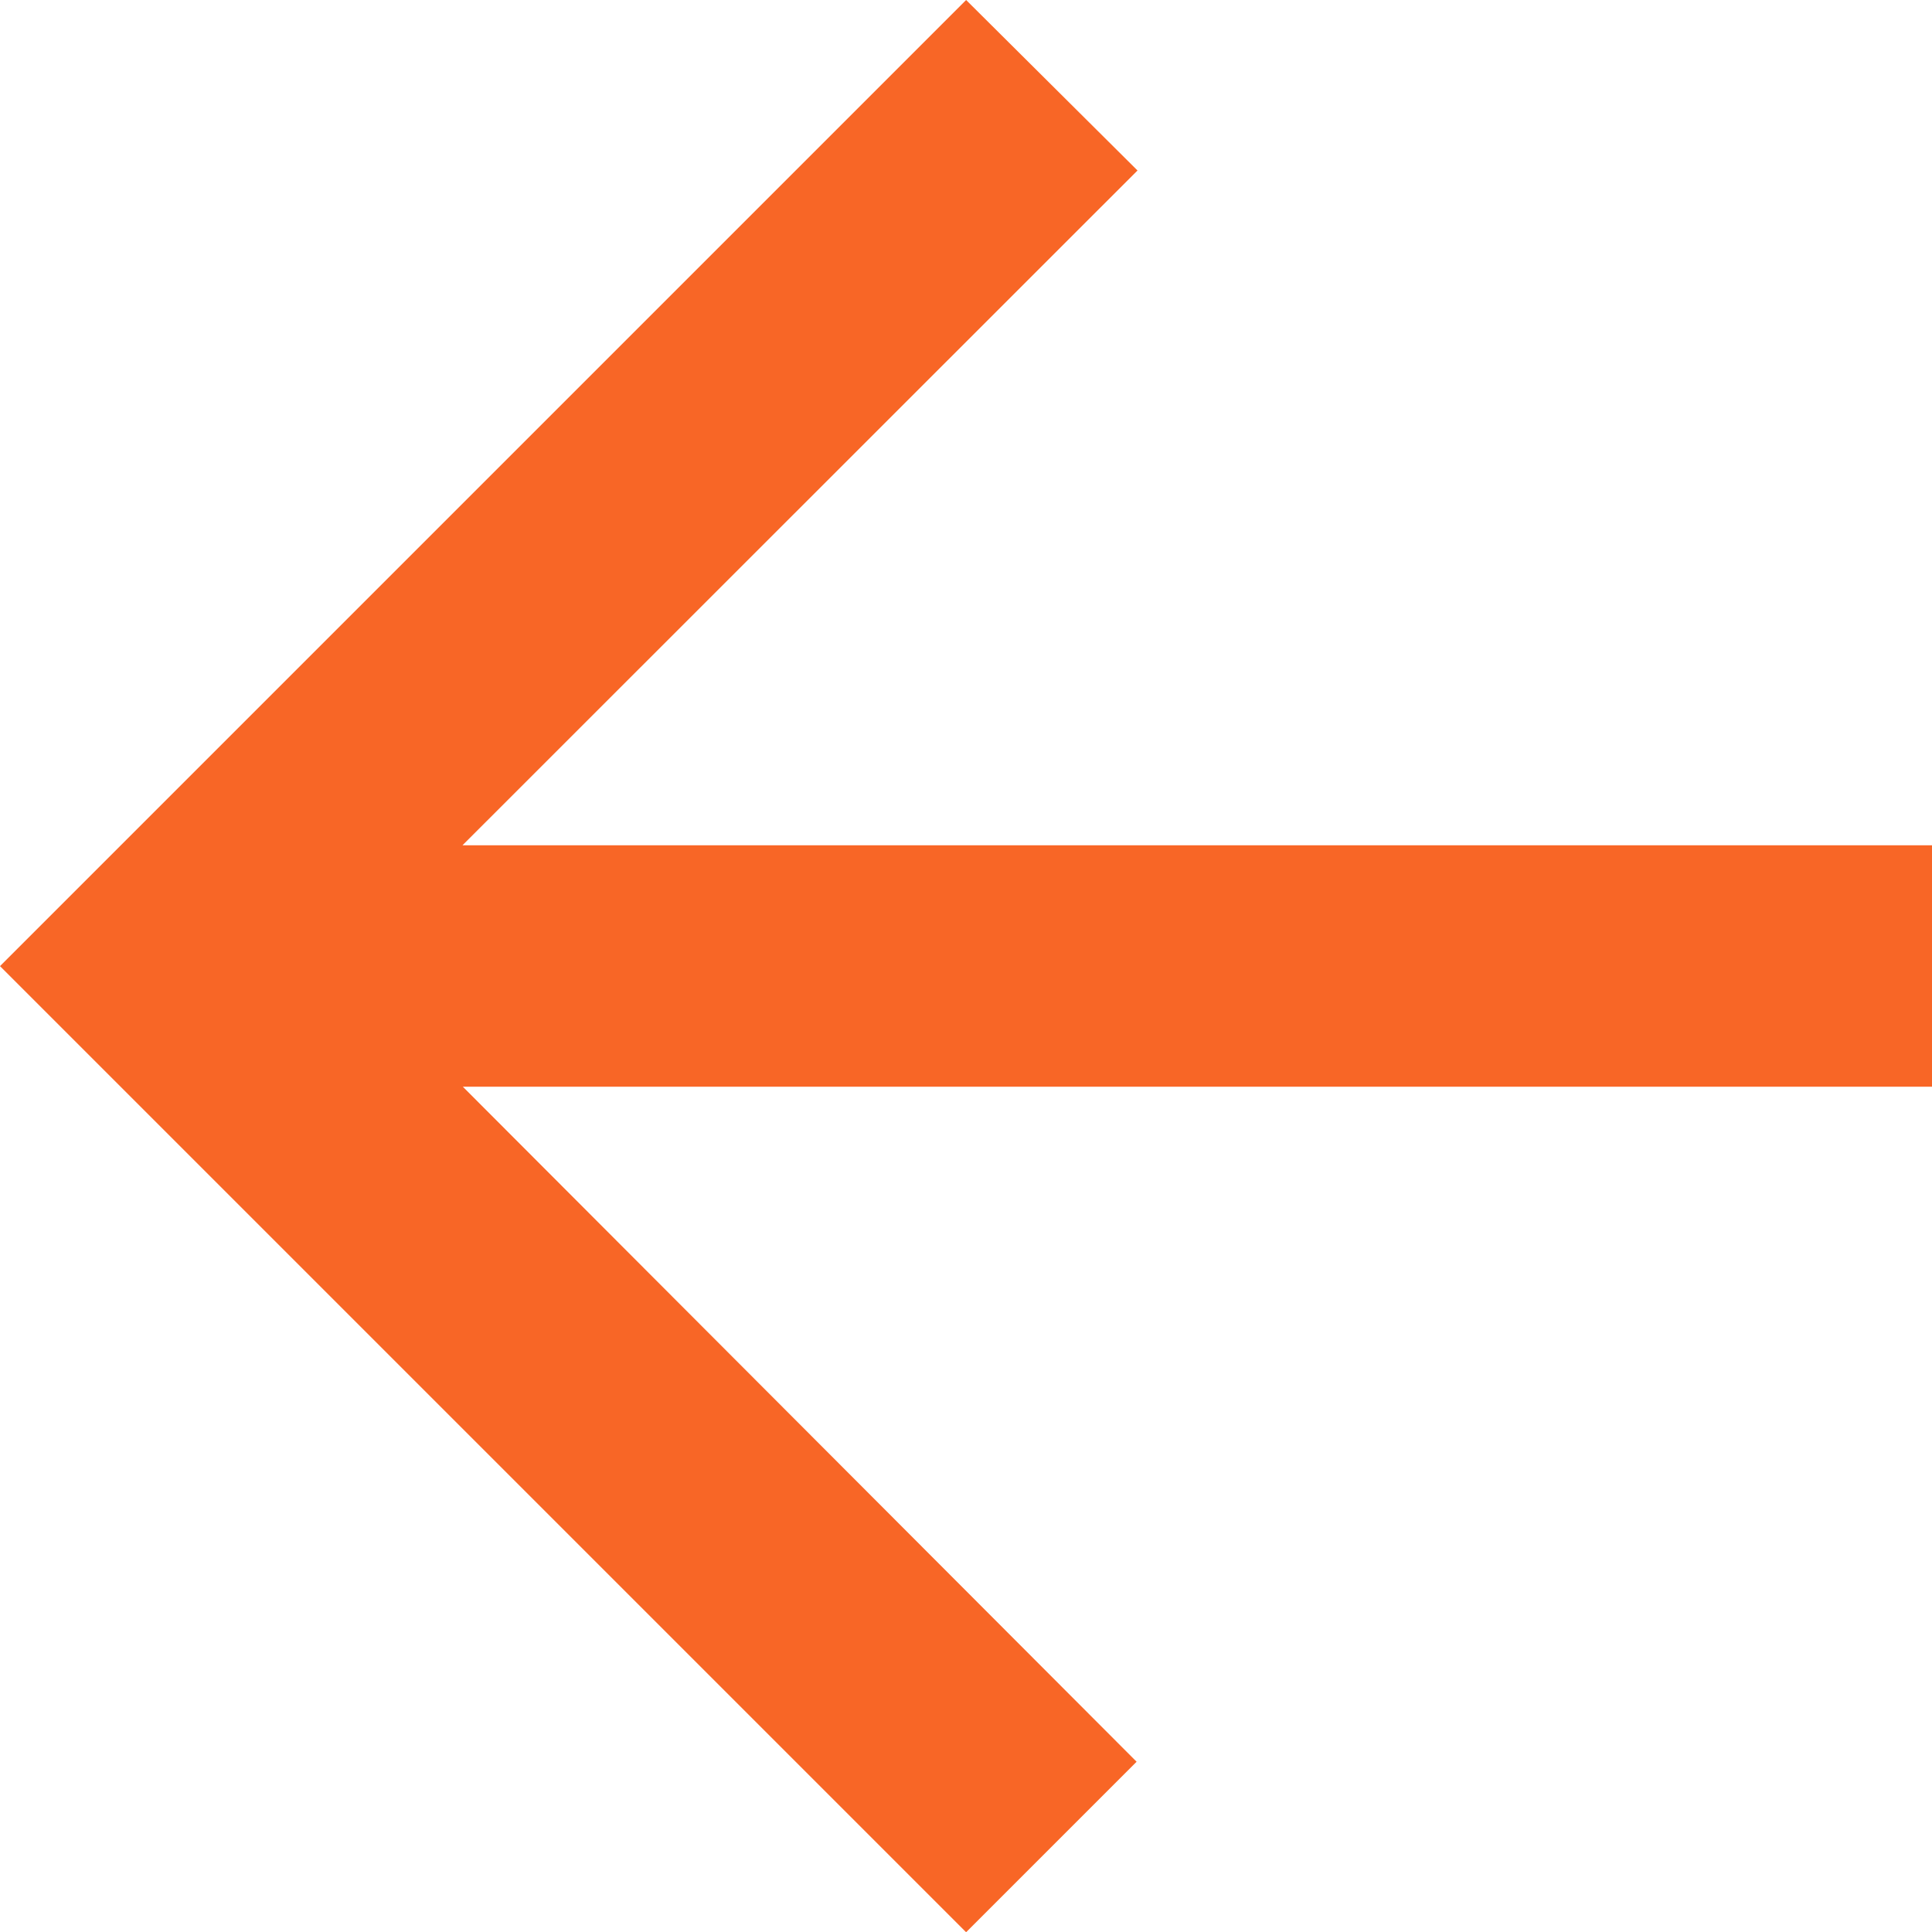 <svg xmlns="http://www.w3.org/2000/svg" width="16.998" height="16.998" viewBox="0 0 16.998 16.998">
  <path id="Icon_material-arrow_back" data-name="Icon material-arrow_back" d="M23,13.437H10.069L16.008,7.5,14.5,6,6,14.5,14.5,23,16,21.5l-5.928-5.939H23Z" transform="translate(-6 -6)" fill="#f86626"/>
</svg>
